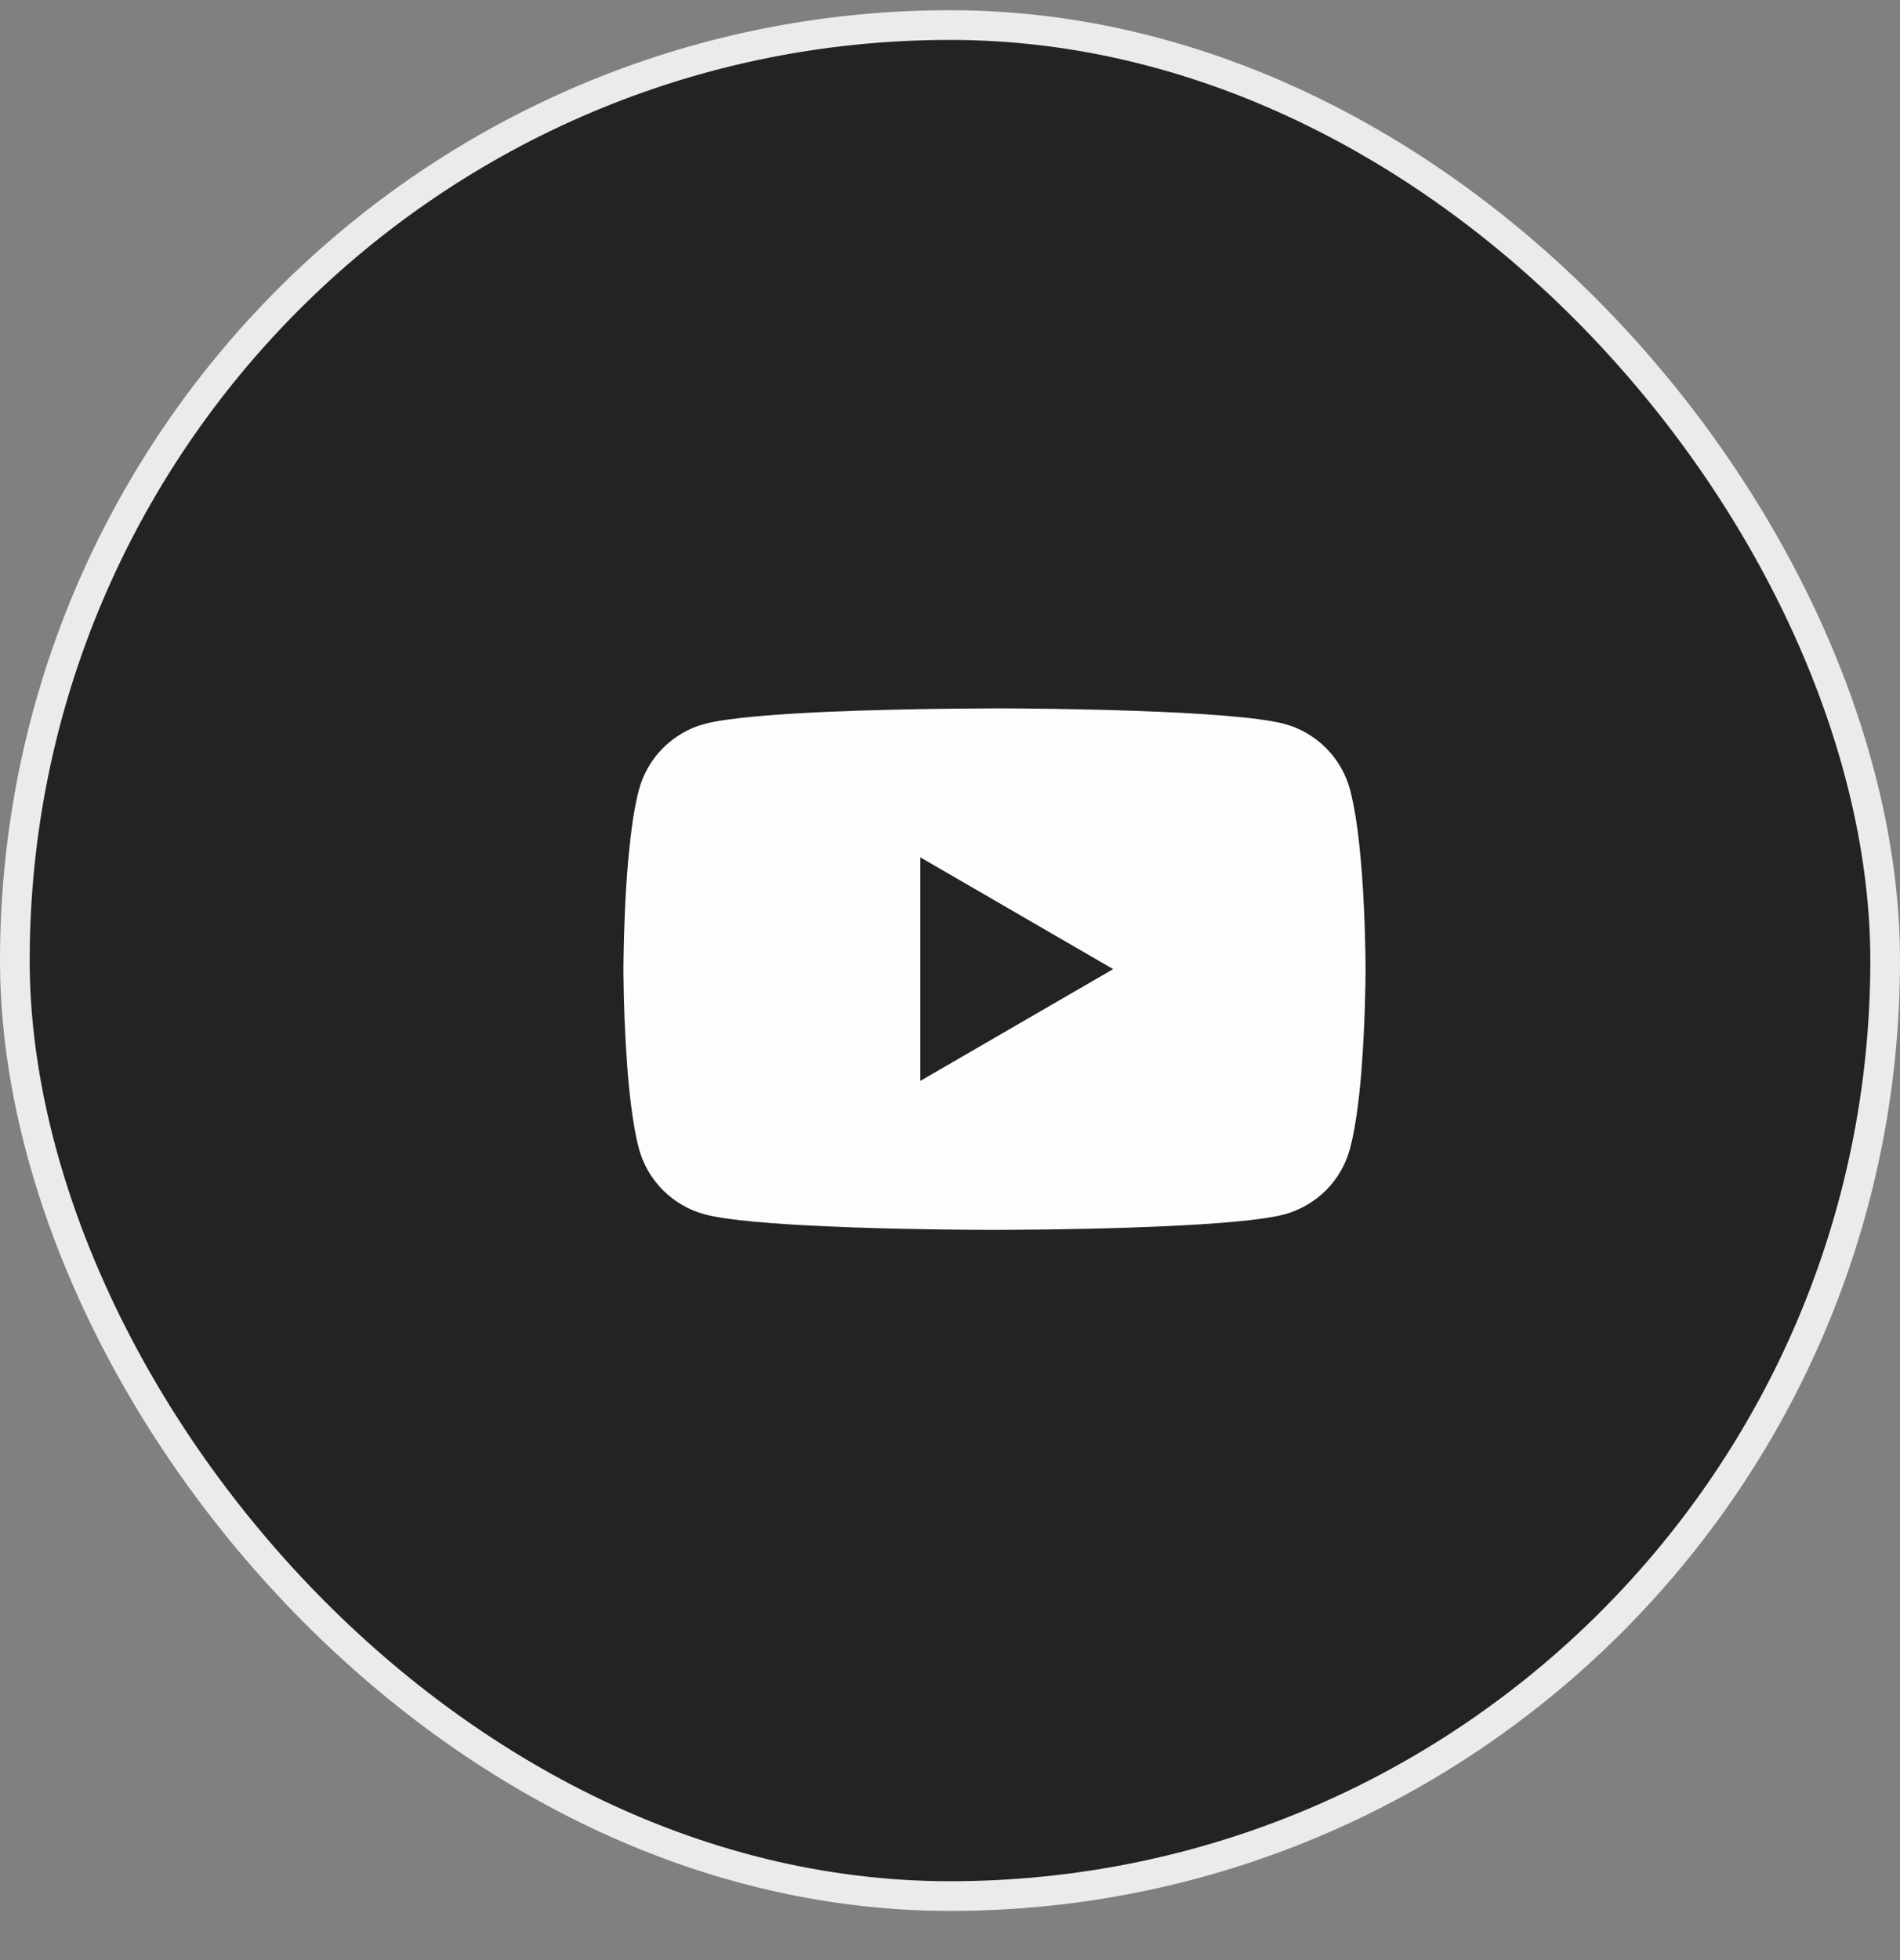 <svg width="32" height="33" viewBox="0 0 32 33" fill="none" xmlns="http://www.w3.org/2000/svg">
<rect x="0" y="0" width="32" height="33" fill="#808080" stroke="none"/>
<rect x="0.25" y="0.422" width="31.5" height="31.5" rx="15.75" fill="#242323"/>
<rect x="0.25" y="0.422" width="31.5" height="31.5" rx="15.75" stroke="#EBEBEB" stroke-width="0.5"/>
<g clip-path="url(#clip0_1_1870)">
<path d="M16.79 11.926H16.859C17.502 11.928 20.756 11.952 21.633 12.188C21.898 12.259 22.14 12.4 22.334 12.595C22.528 12.789 22.667 13.031 22.738 13.297C22.817 13.594 22.873 13.987 22.91 14.392L22.918 14.473L22.935 14.677L22.941 14.758C22.992 15.472 22.998 16.141 22.999 16.287V16.345C22.998 16.497 22.991 17.211 22.935 17.955L22.929 18.037L22.922 18.118C22.883 18.565 22.825 19.009 22.738 19.335C22.667 19.601 22.528 19.843 22.334 20.038C22.14 20.232 21.898 20.372 21.633 20.445C20.727 20.688 17.282 20.706 16.805 20.706H16.694C16.452 20.706 15.454 20.702 14.407 20.666L14.274 20.661L14.206 20.658L14.073 20.652L13.939 20.647C13.072 20.609 12.246 20.547 11.866 20.444C11.601 20.372 11.359 20.232 11.165 20.037C10.971 19.843 10.831 19.601 10.76 19.335C10.673 19.009 10.616 18.565 10.577 18.118L10.57 18.036L10.564 17.955C10.525 17.425 10.504 16.895 10.5 16.364L10.5 16.268C10.502 16.1 10.508 15.52 10.55 14.879L10.556 14.798L10.558 14.758L10.564 14.677L10.581 14.473L10.589 14.392C10.627 13.987 10.682 13.593 10.761 13.297C10.832 13.031 10.972 12.789 11.165 12.595C11.36 12.4 11.601 12.259 11.866 12.188C12.247 12.086 13.073 12.023 13.94 11.984L14.073 11.979L14.207 11.974L14.274 11.972L14.408 11.966C15.151 11.943 15.895 11.929 16.639 11.927L16.79 11.926ZM15.5 14.434V18.198L18.748 16.316L15.5 14.434Z" fill="#FDFDFD"/>
</g>
<defs>
<clipPath id="clip0_1_1870">
<rect width="12.5" height="12.5" fill="white" transform="translate(10.5 10.364)"/>
</clipPath>
</defs>
</svg>
